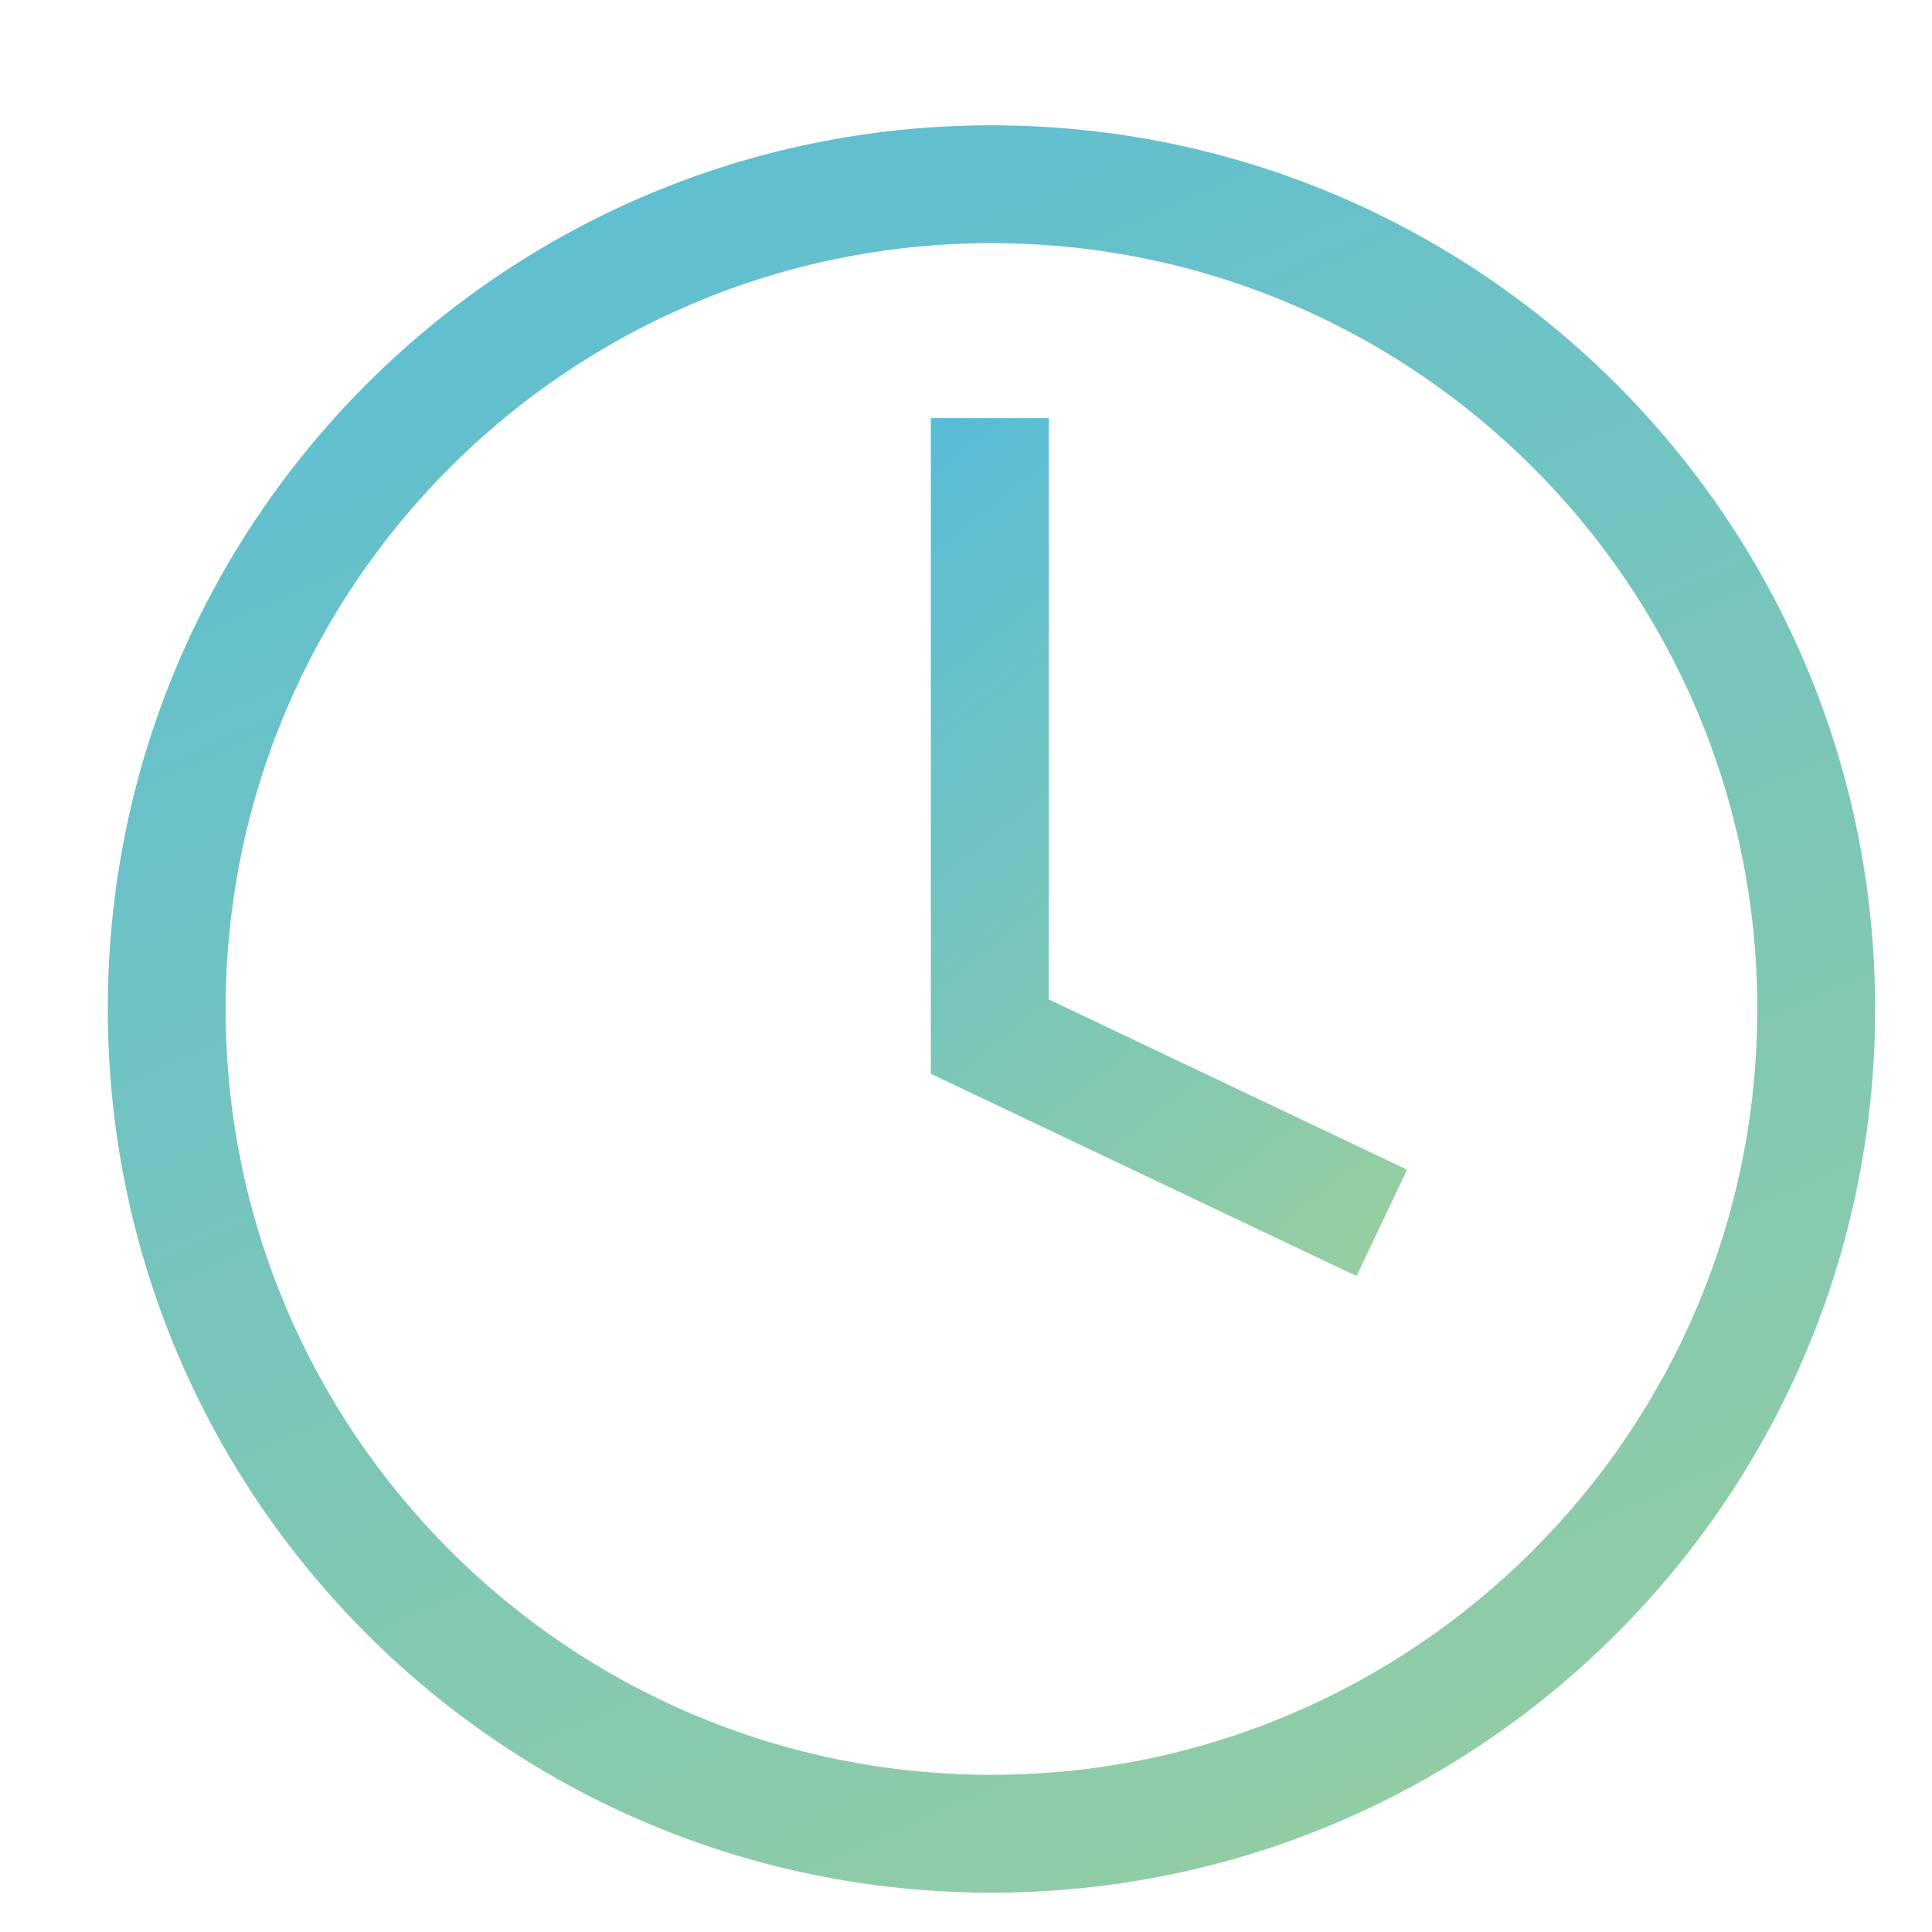 <svg width="14" height="14" viewBox="0 0 14 14" fill="none" xmlns="http://www.w3.org/2000/svg">
<path d="M7.599 3.03H6.745V7.781L9.83 9.247L10.196 8.476L7.599 7.242V3.03Z" fill="url(#paint0_linear_1_237)"/>
<path d="M7.184 0.908C3.648 0.908 0.781 3.775 0.781 7.311C0.781 10.848 3.648 13.715 7.184 13.715C10.721 13.715 13.588 10.848 13.588 7.311C13.588 3.775 10.721 0.908 7.184 0.908ZM7.184 12.861C4.12 12.861 1.635 10.376 1.635 7.311C1.635 4.247 4.12 1.762 7.184 1.762C10.249 1.762 12.734 4.247 12.734 7.311C12.734 10.376 10.249 12.861 7.184 12.861Z" fill="url(#paint1_linear_1_237)"/>
<defs>
<linearGradient id="paint0_linear_1_237" x1="8.148" y1="-0.357" x2="15.847" y2="9.334" gradientUnits="userSpaceOnUse">
<stop stop-color="#48B8E6"/>
<stop offset="1" stop-color="#BAD881"/>
</linearGradient>
<linearGradient id="paint1_linear_1_237" x1="5.986" y1="-6.067" x2="18.006" y2="21.191" gradientUnits="userSpaceOnUse">
<stop stop-color="#48B8E6"/>
<stop offset="1" stop-color="#BAD881"/>
</linearGradient>
</defs>
</svg>